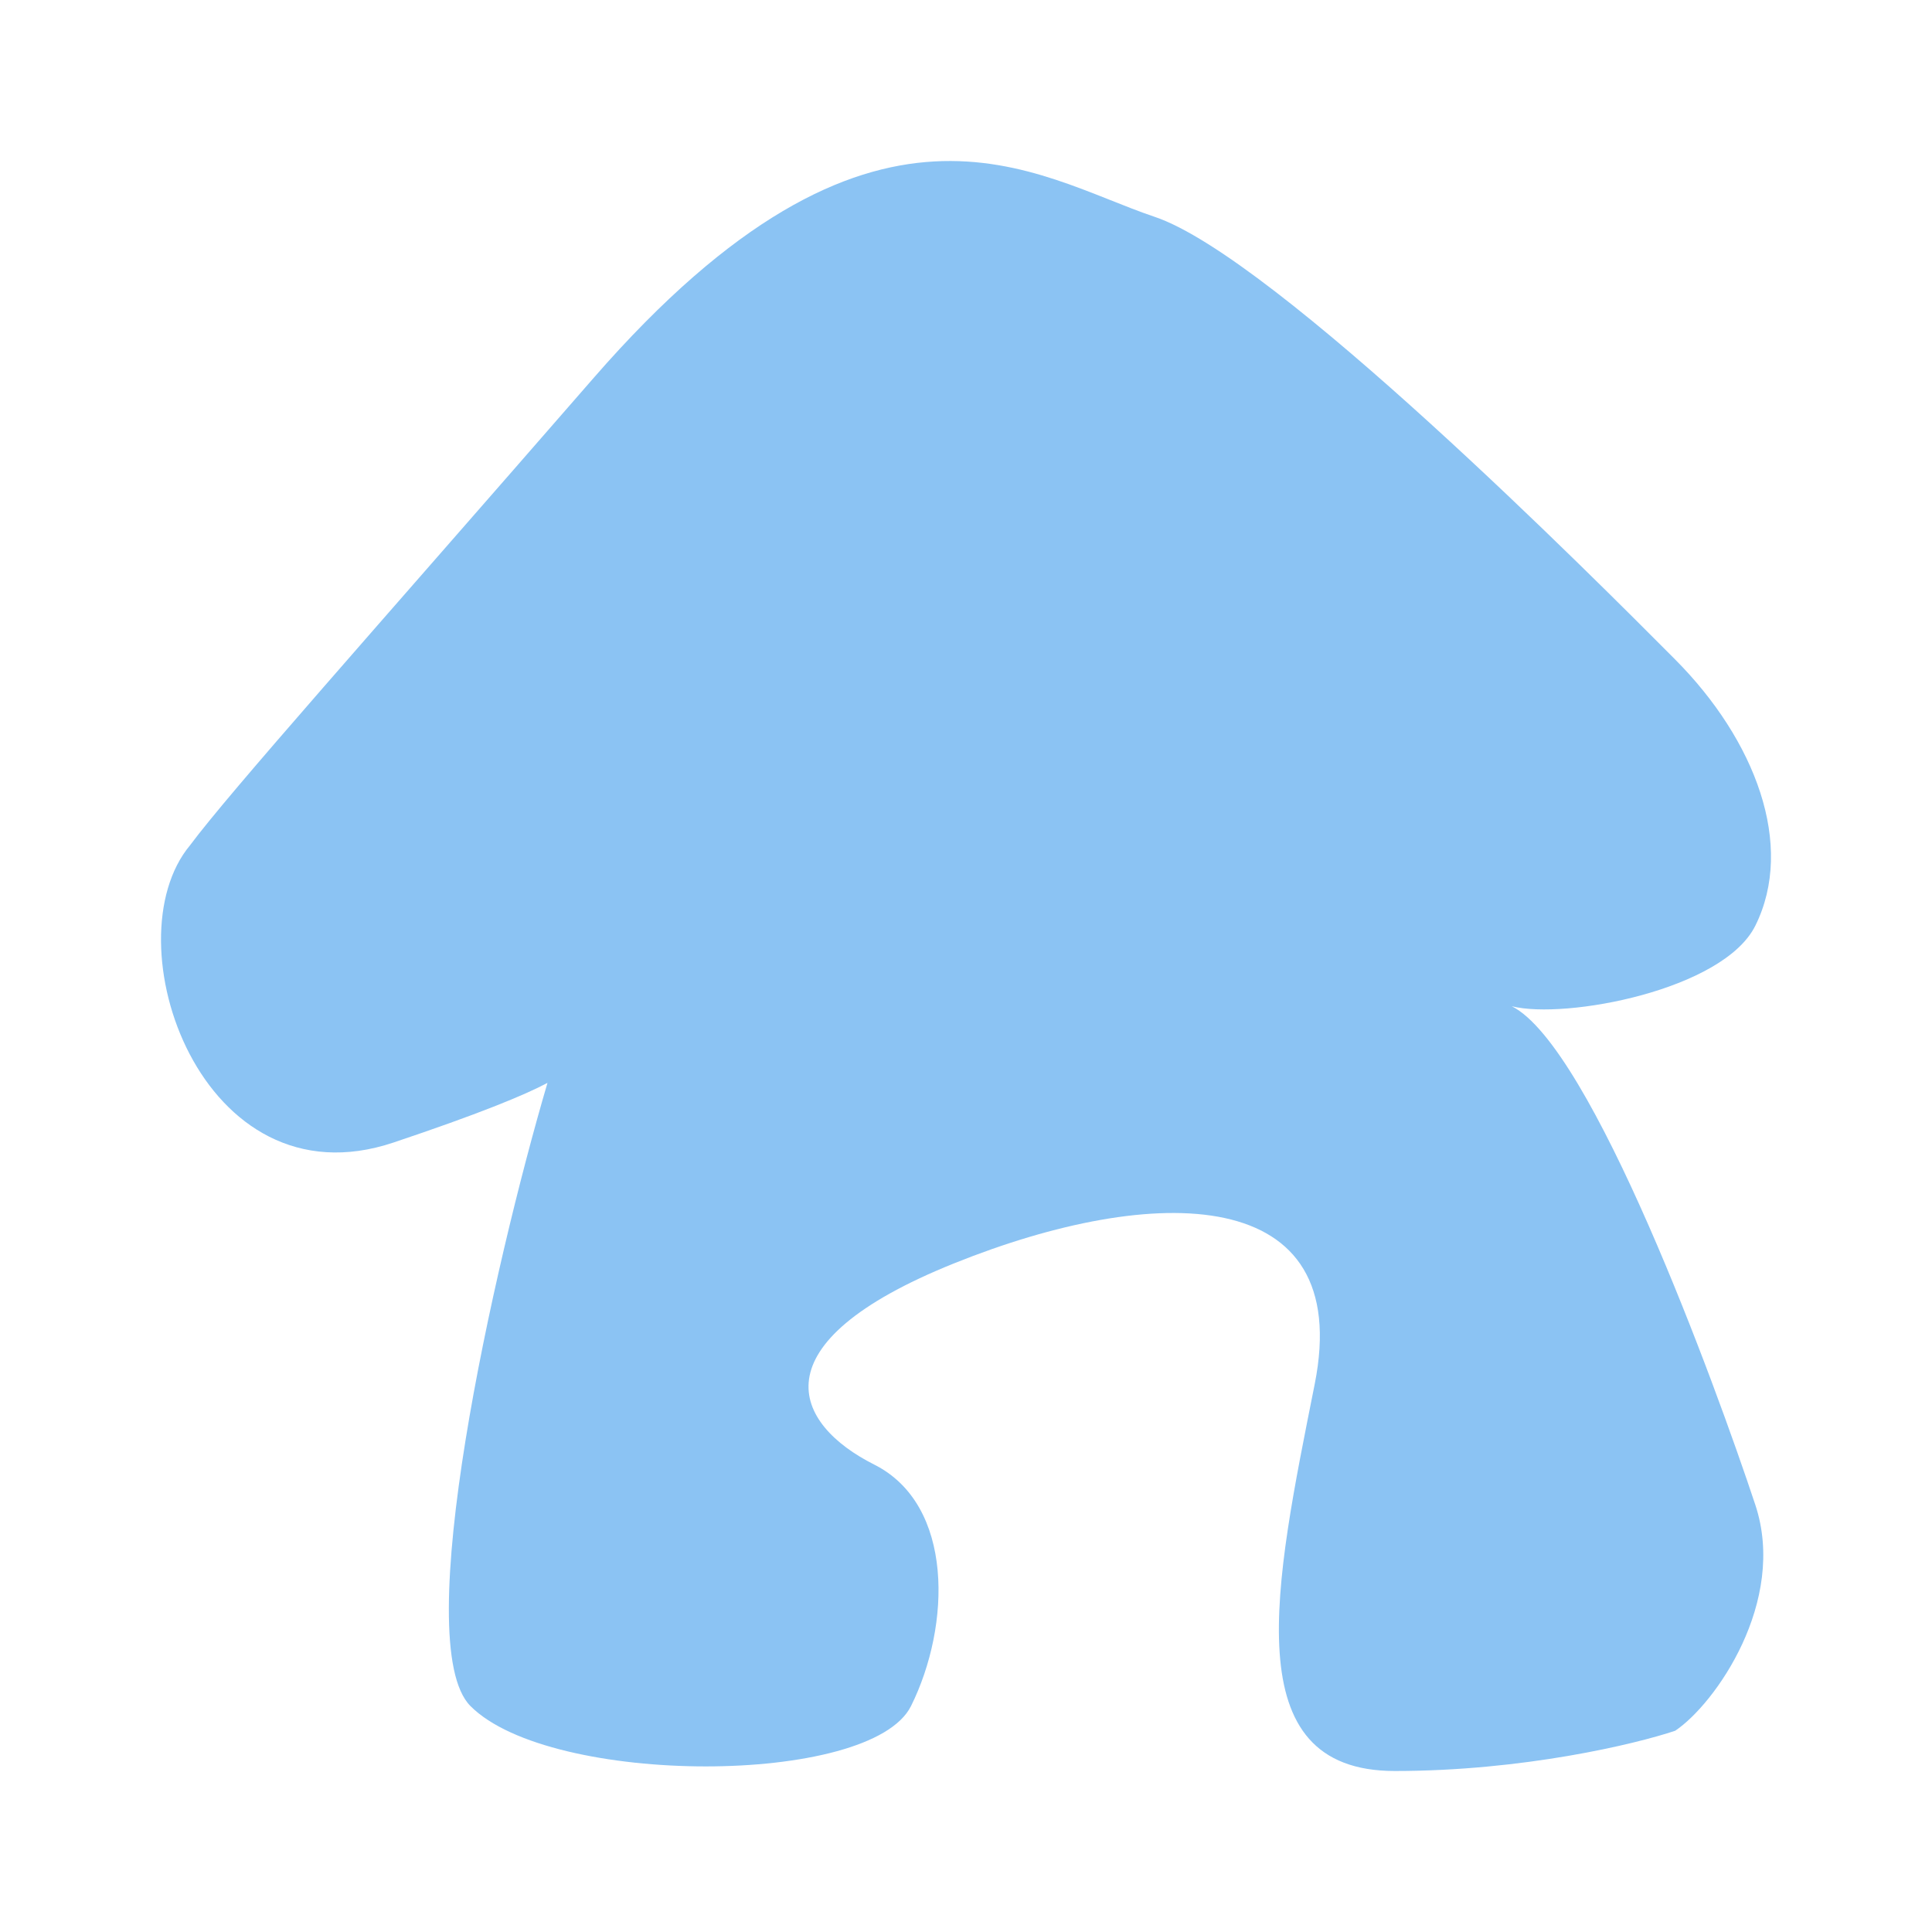 <svg width="24" height="24" viewBox="0 0 24 24" fill="none" xmlns="http://www.w3.org/2000/svg">
<path d="M4.888 14.193C2.5 14.993 1.366 11.693 2.361 10.5C2.858 9.833 4.59 7.893 7.376 4.693C10.859 0.693 12.849 2.193 14.342 2.693C15.834 3.193 19.815 7.193 20.81 8.193C21.805 9.193 22.302 10.5 21.805 11.5C21.407 12.3 19.443 12.667 18.78 12.5C19.775 13 21.307 17.193 21.805 18.693C22.203 19.893 21.307 21.167 20.81 21.5C20.312 21.667 18.919 22 17.327 22C15.337 22 15.834 19.693 16.332 17.193C16.829 14.693 14.342 14.693 11.854 15.693C9.366 16.693 9.864 17.693 10.859 18.193C11.854 18.693 11.814 20.193 11.317 21.193C10.819 22.193 6.839 22.193 5.844 21.193C5.078 20.423 6.129 15.736 6.801 13.452C6.514 13.605 5.938 13.841 4.888 14.193Z" fill="#8BC3F3"/>
</svg>
